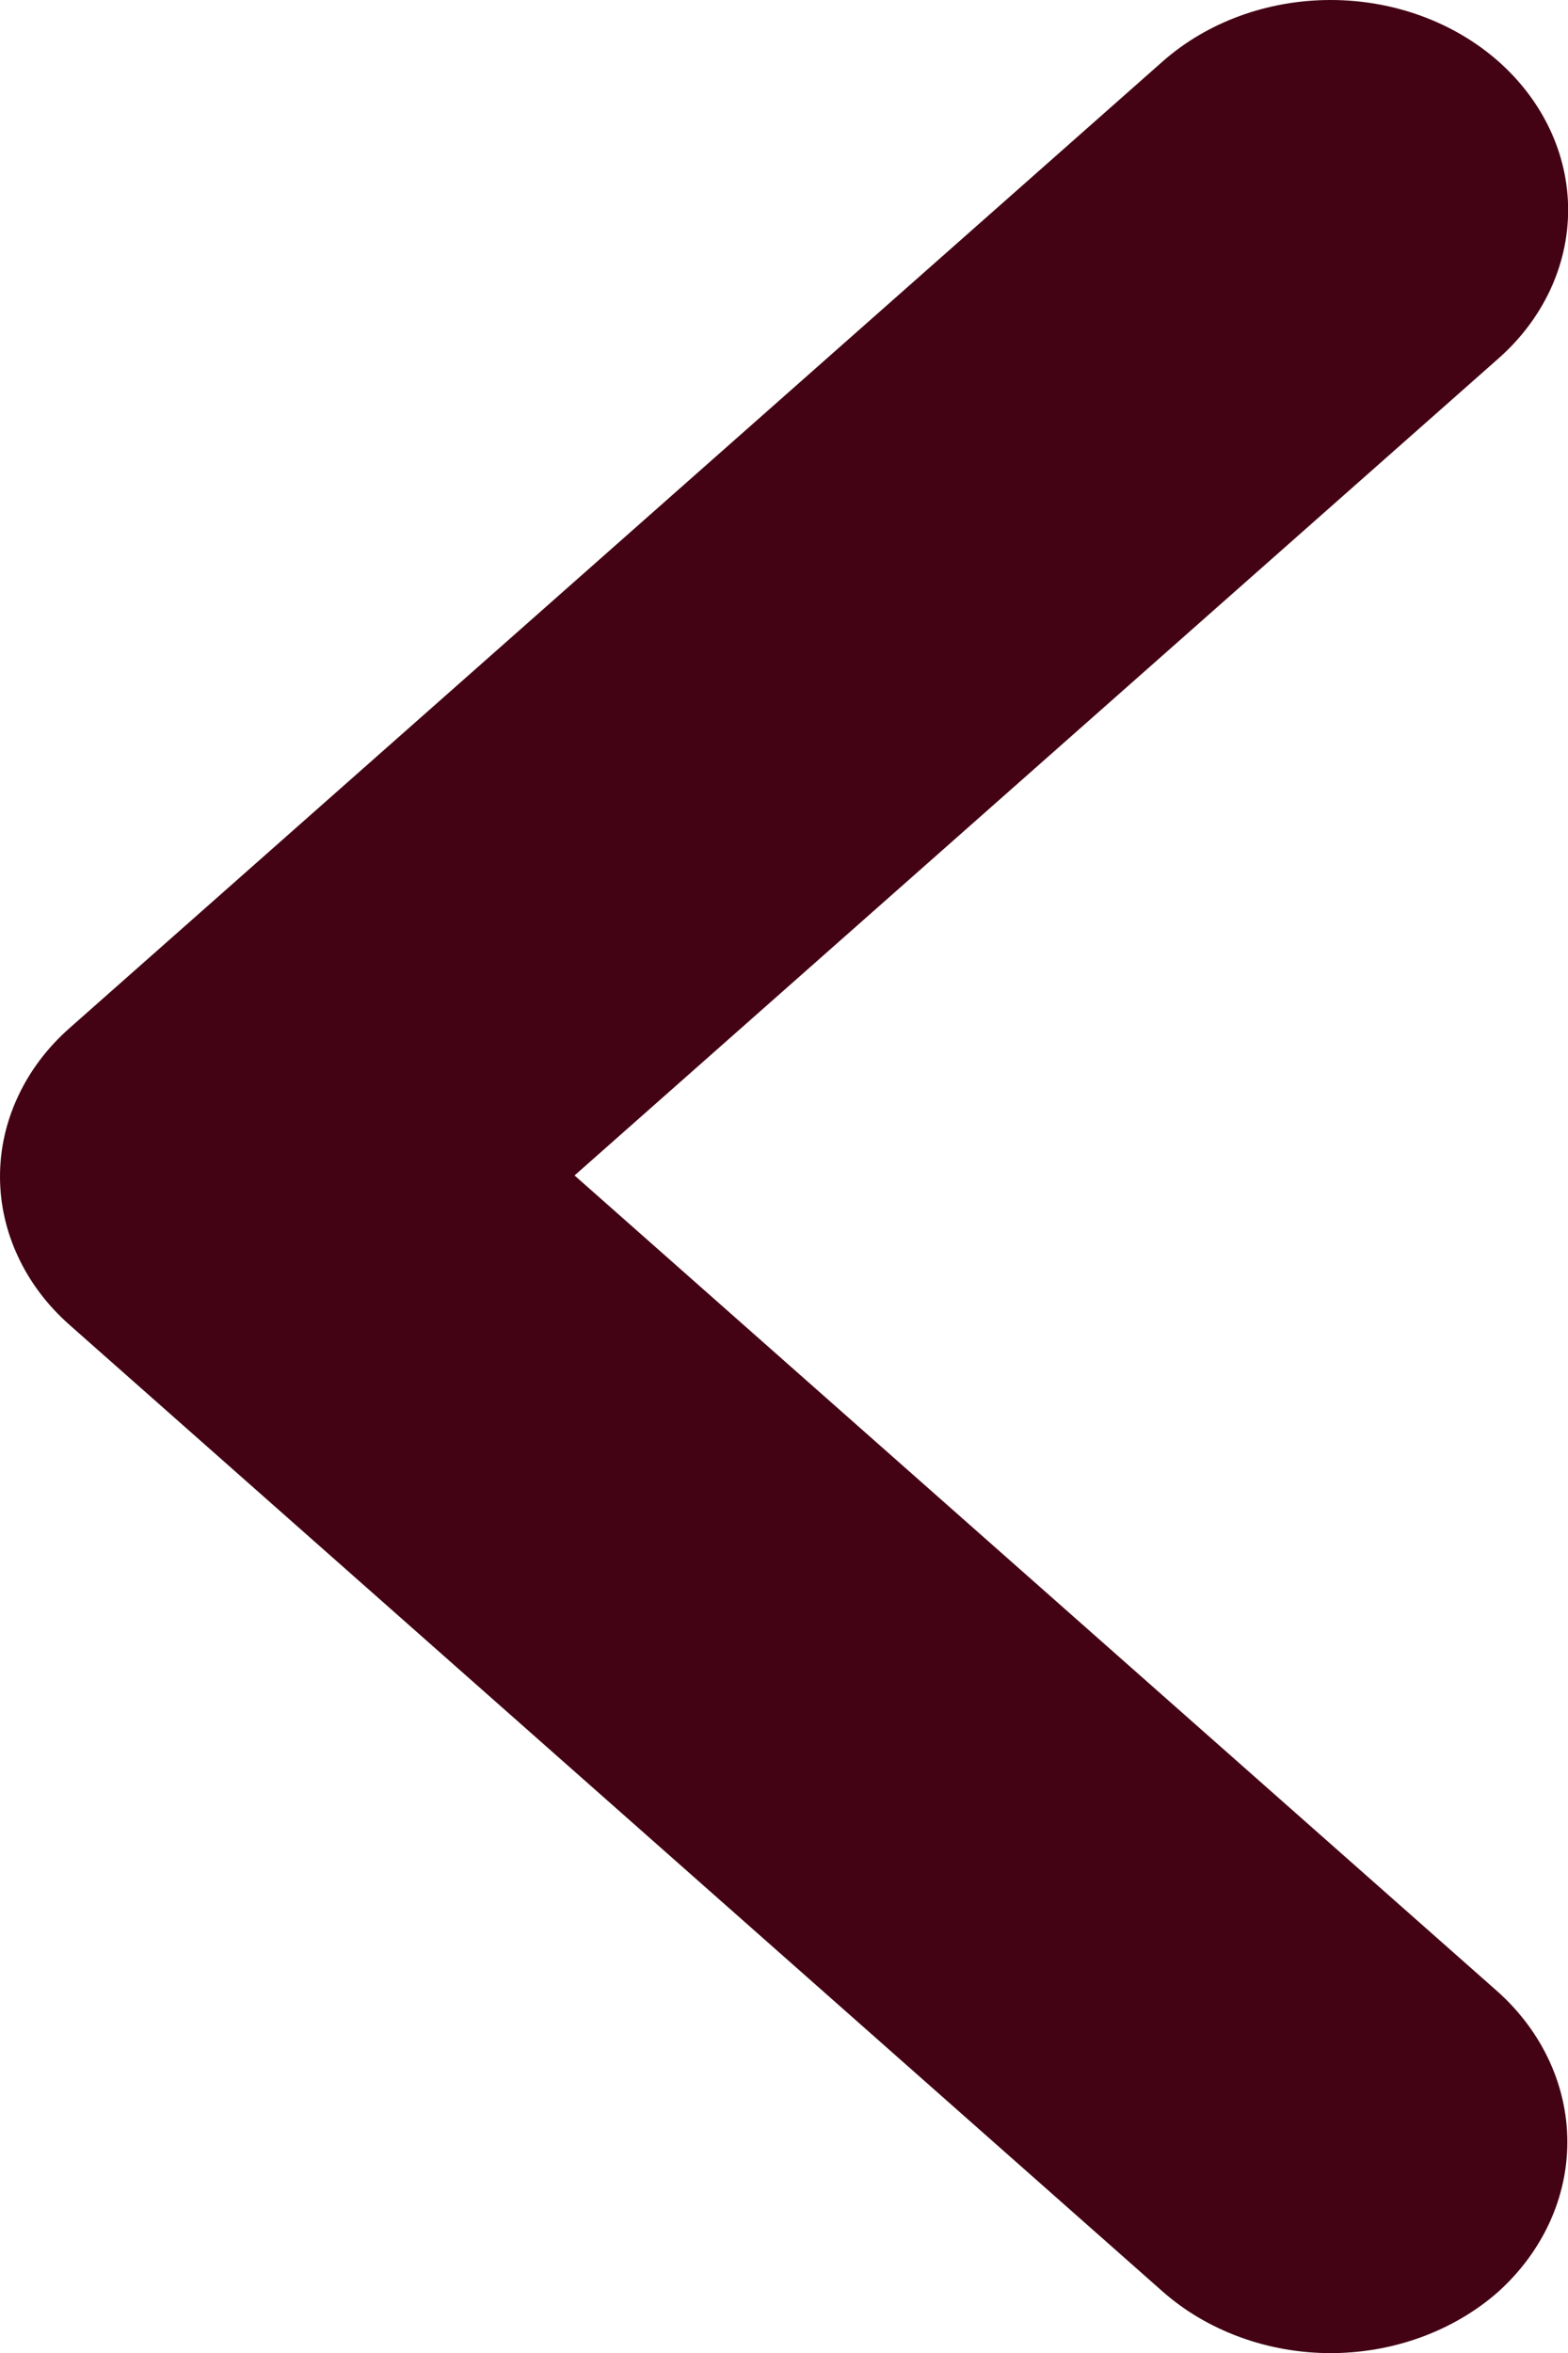 <svg width="12" height="18" viewBox="0 0 12 18" fill="none" xmlns="http://www.w3.org/2000/svg">
<path d="M11.468 15.241L4.397 8.992L11.468 2.742C11.809 2.441 12.001 2.032 12.001 1.606C12.001 1.18 11.809 0.772 11.468 0.47C11.127 0.169 10.665 0 10.183 0C9.701 0 9.239 0.169 8.898 0.47L0.533 7.864C0.364 8.013 0.23 8.19 0.139 8.385C0.047 8.58 9.53674e-06 8.789 9.53674e-06 9C9.53674e-06 9.211 0.047 9.42 0.139 9.615C0.23 9.81 0.364 9.987 0.533 10.136L8.898 17.53C9.067 17.679 9.267 17.797 9.488 17.878C9.708 17.959 9.945 18.001 10.183 18.001C10.422 18.001 10.658 17.959 10.879 17.878C11.099 17.797 11.3 17.679 11.468 17.53C11.806 17.224 11.995 16.813 11.995 16.386C11.995 15.959 11.806 15.547 11.468 15.241Z" fill="#430315"/>
</svg>
